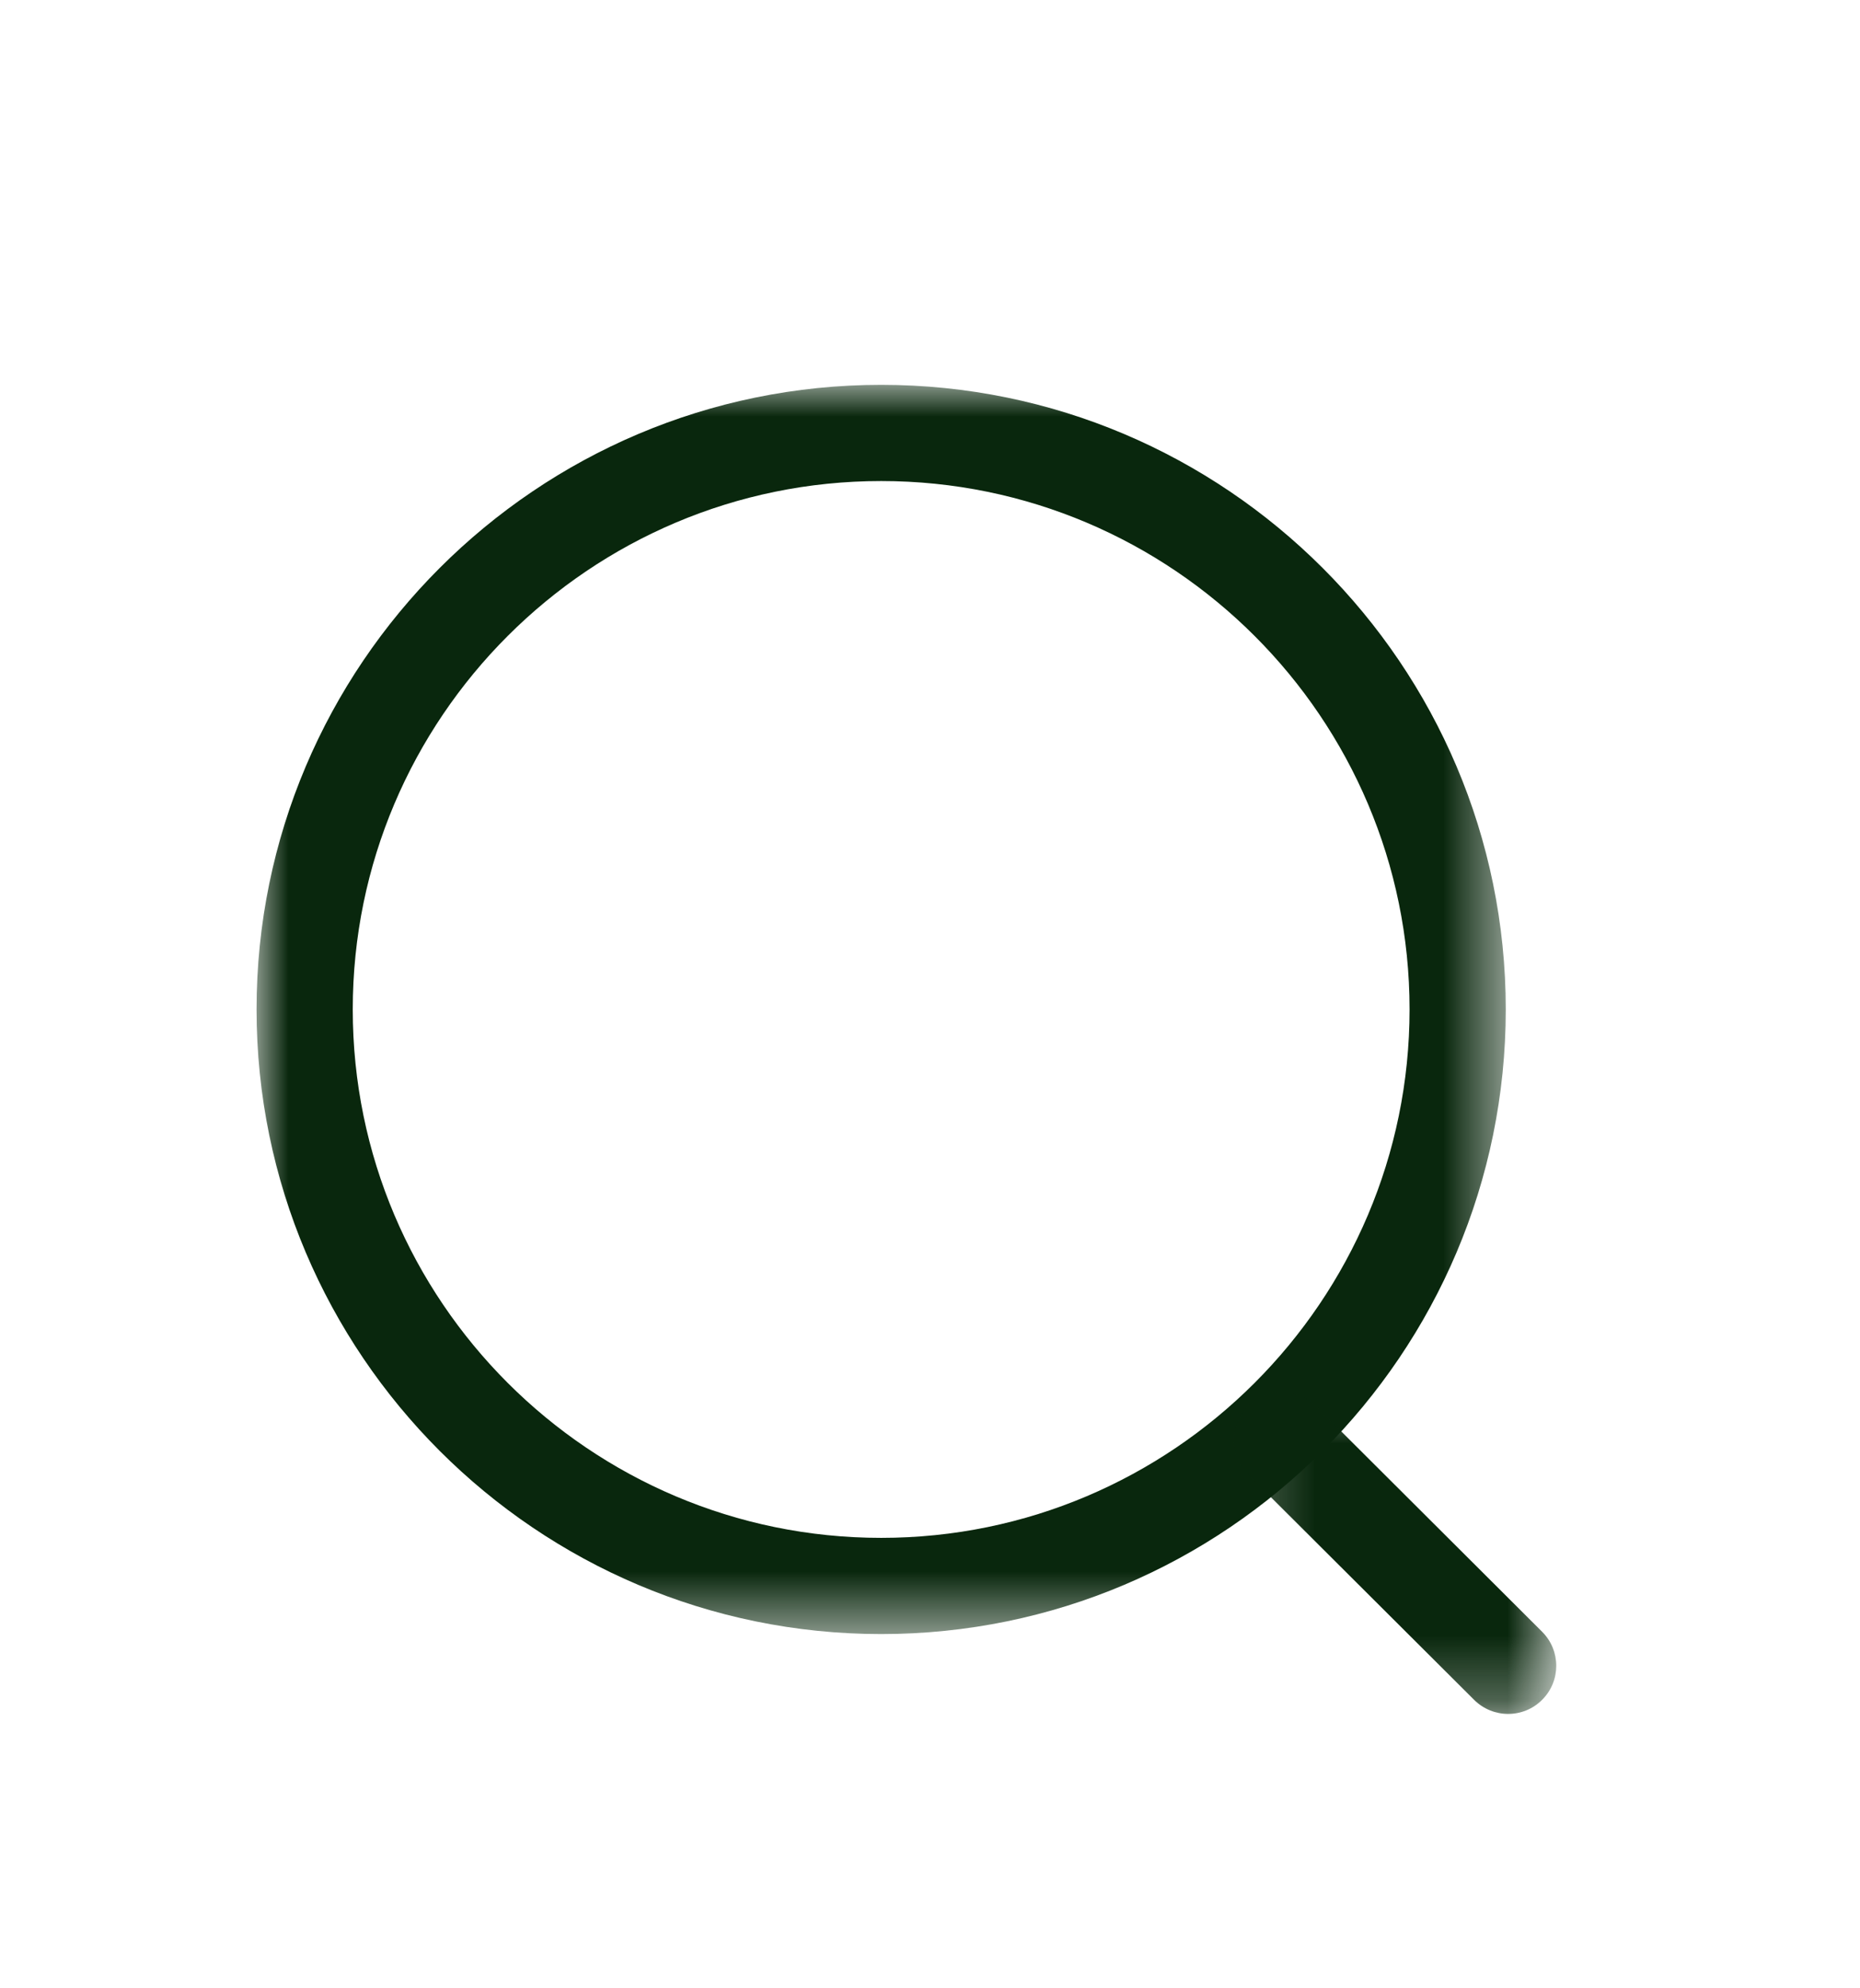 <svg width="29" height="31" viewBox="0 0 29 31" fill="none" xmlns="http://www.w3.org/2000/svg">
<g filter="url(#filter0_d_269_62)">
<mask id="mask0_269_62" style="mask-type:luminance" maskUnits="userSpaceOnUse" x="4" y="2" width="20" height="20">
<path fill-rule="evenodd" clip-rule="evenodd" d="M4 2H23.477V21.477H4V2Z" fill="white"/>
</mask>
<g mask="url(#mask0_269_62)">
<path fill-rule="evenodd" clip-rule="evenodd" d="M13.739 3.5C9.196 3.5 5.5 7.195 5.5 11.738C5.5 16.281 9.196 19.977 13.739 19.977C18.281 19.977 21.977 16.281 21.977 11.738C21.977 7.195 18.281 3.5 13.739 3.5ZM13.739 21.477C8.369 21.477 4 17.108 4 11.738C4 6.368 8.369 2 13.739 2C19.109 2 23.477 6.368 23.477 11.738C23.477 17.108 19.109 21.477 13.739 21.477Z" fill="#09270D"/>
</g>
<mask id="mask1_269_62" style="mask-type:luminance" maskUnits="userSpaceOnUse" x="19" y="17" width="6" height="6">
<path fill-rule="evenodd" clip-rule="evenodd" d="M19.24 17.707H24.264V22.722H19.24V17.707Z" fill="white"/>
</mask>
<g mask="url(#mask1_269_62)">
<path fill-rule="evenodd" clip-rule="evenodd" d="M23.514 22.722C23.323 22.722 23.131 22.649 22.984 22.503L19.46 18.989C19.167 18.696 19.166 18.221 19.459 17.928C19.751 17.633 20.226 17.635 20.52 17.926L24.044 21.441C24.337 21.734 24.338 22.208 24.045 22.501C23.899 22.649 23.706 22.722 23.514 22.722Z" fill="#09270D"/>
</g>
</g>
<defs>
<filter id="filter0_d_269_62" x="-2" y="0" width="32" height="32" filterUnits="userSpaceOnUse" color-interpolation-filters="sRGB">
<feFlood flood-opacity="0" result="BackgroundImageFix"/>
<feColorMatrix in="SourceAlpha" type="matrix" values="0 0 0 0 0 0 0 0 0 0 0 0 0 0 0 0 0 0 127 0" result="hardAlpha"/>
<feOffset dy="4"/>
<feGaussianBlur stdDeviation="2"/>
<feComposite in2="hardAlpha" operator="out"/>
<feColorMatrix type="matrix" values="0 0 0 0 0 0 0 0 0 0 0 0 0 0 0 0 0 0 0.25 0"/>
<feBlend mode="normal" in2="BackgroundImageFix" result="effect1_dropShadow_269_62"/>
<feBlend mode="normal" in="SourceGraphic" in2="effect1_dropShadow_269_62" result="shape"/>
</filter>
</defs>
</svg>

